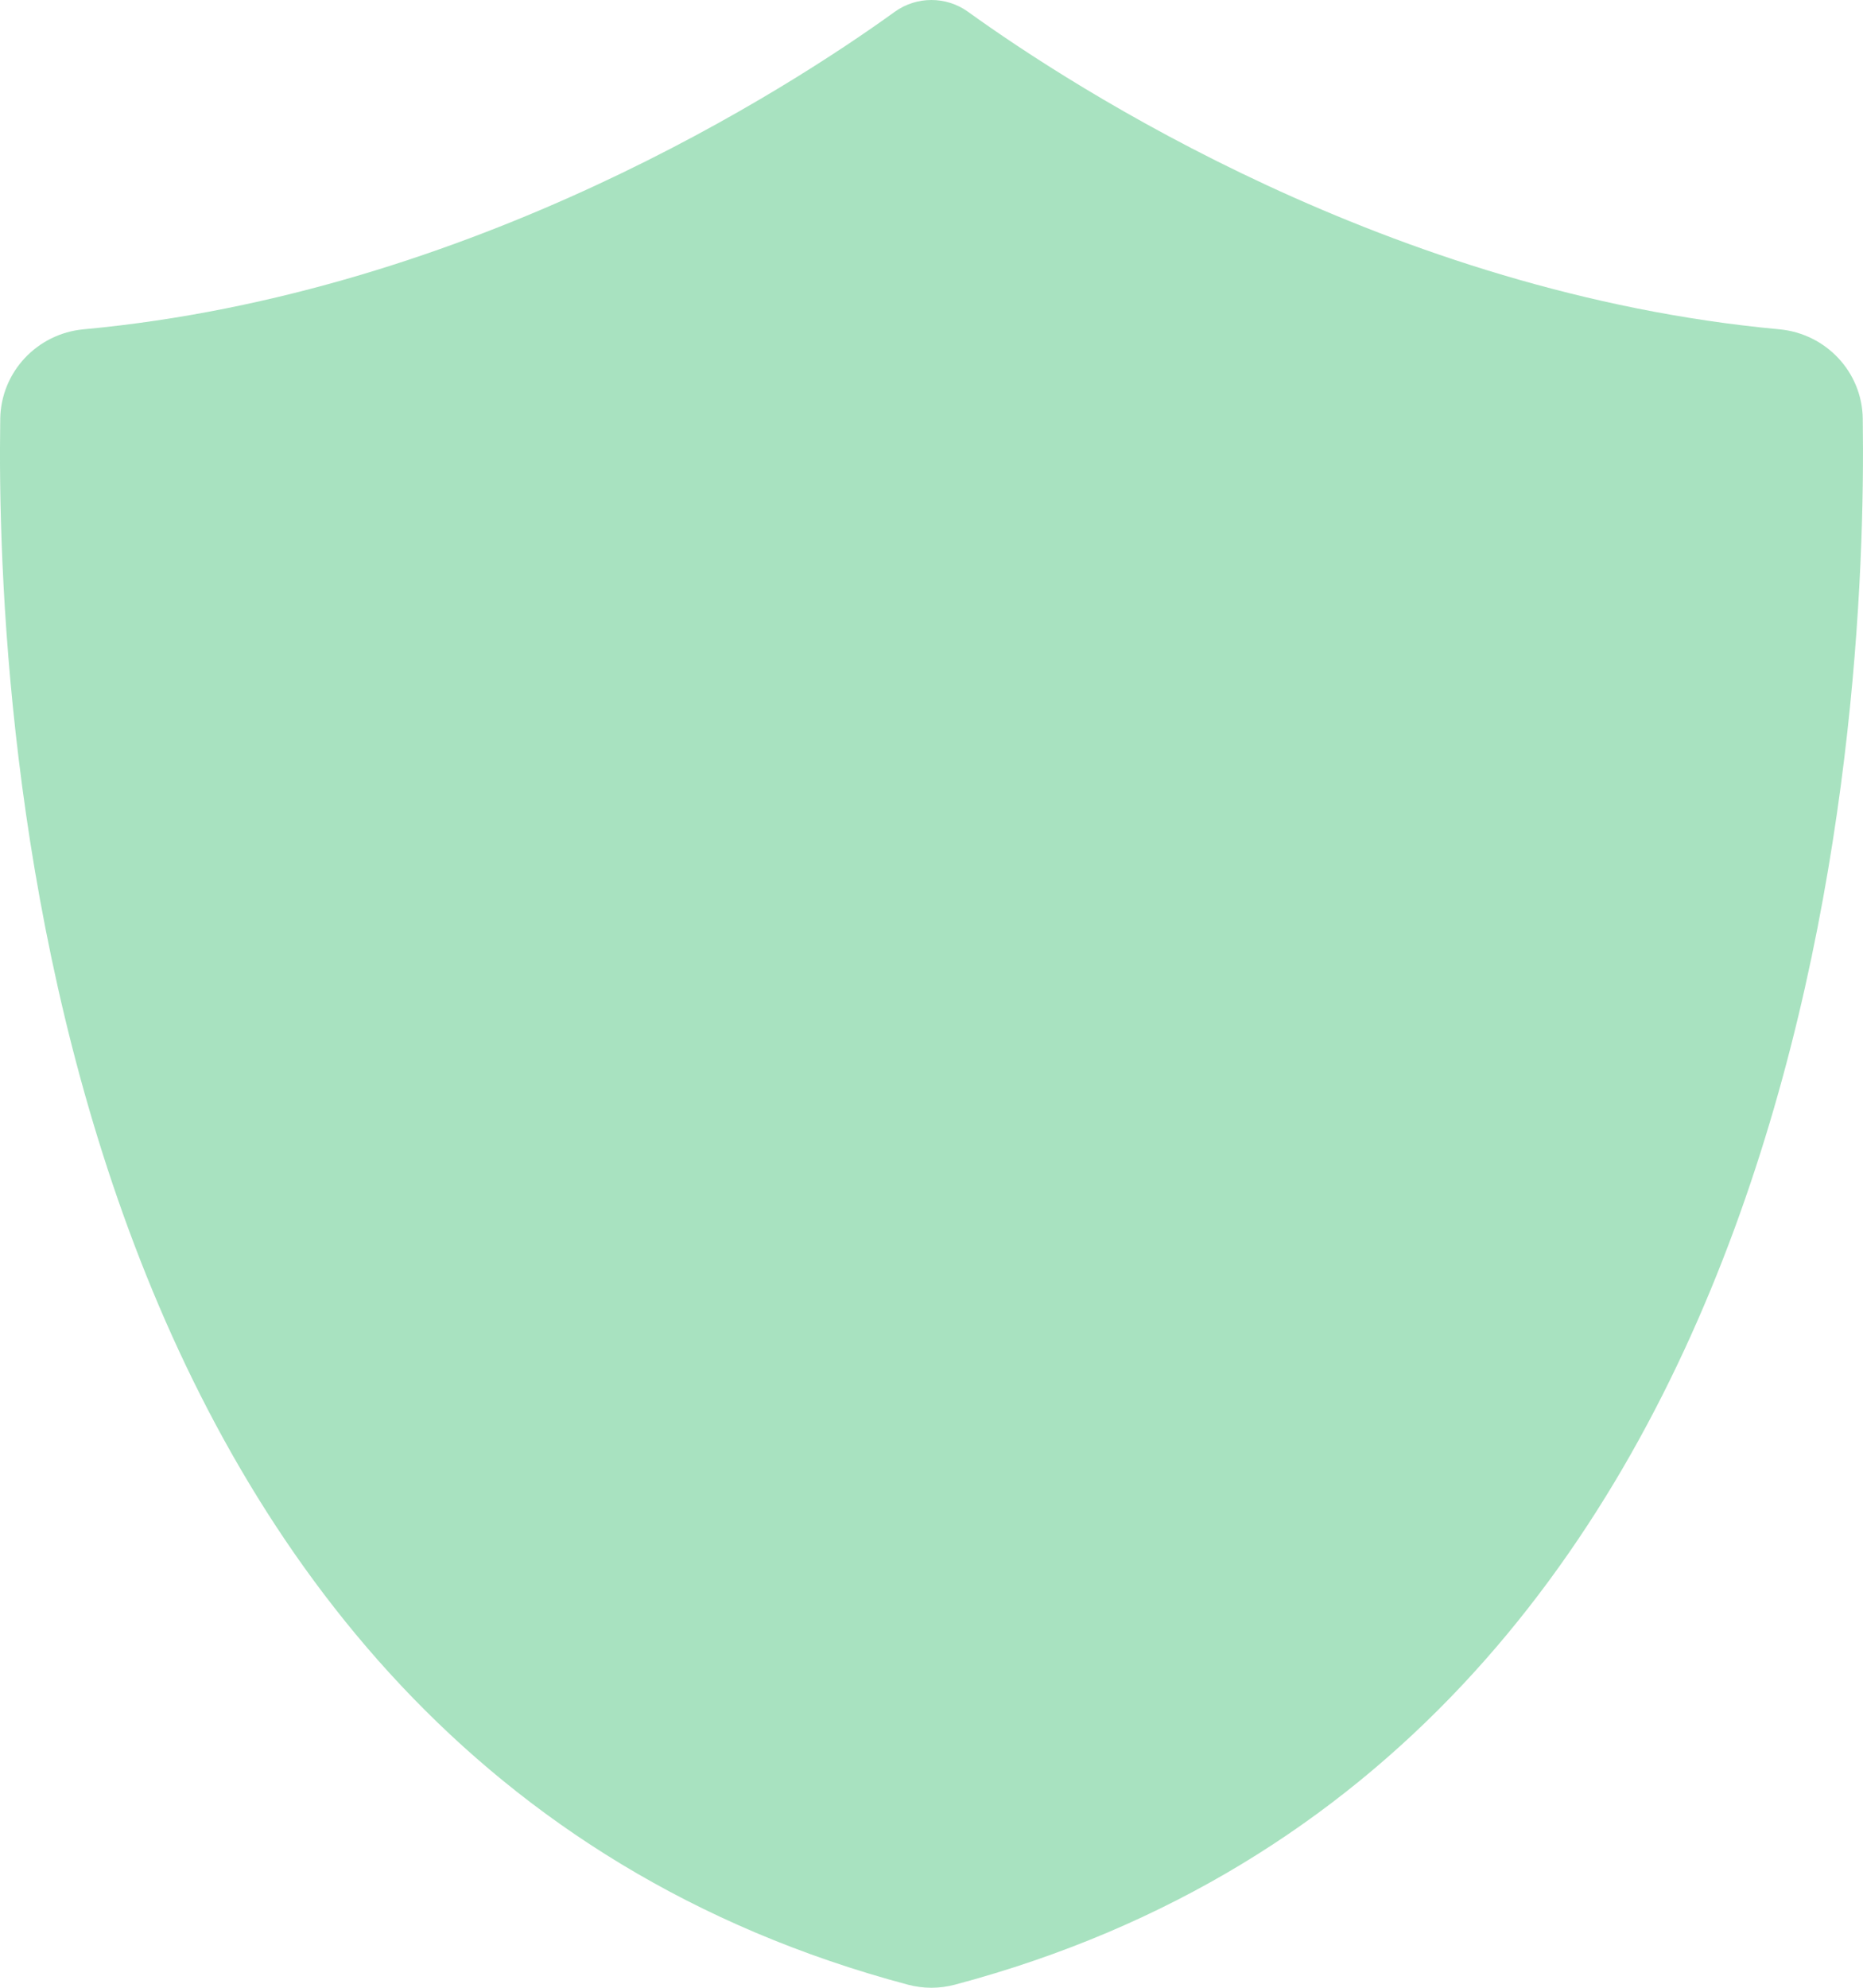 <svg width="60" height="64" viewBox="0 0 60 64" fill="none" xmlns="http://www.w3.org/2000/svg">
<path d="M59.992 13.478C59.972 11.978 58.807 10.739 57.299 10.602C44.772 9.441 34.549 2.808 31.178 0.381C30.474 -0.127 29.519 -0.127 28.815 0.381C25.451 2.808 15.228 9.441 2.7 10.602C1.193 10.739 0.034 11.978 0.008 13.478C-0.143 23.268 1.443 56.506 29.243 63.902C29.737 64.033 30.257 64.033 30.75 63.902C58.55 56.512 60.136 23.268 59.992 13.478Z" fill="#6FCF97" fill-opacity="0.6"/>
</svg>
